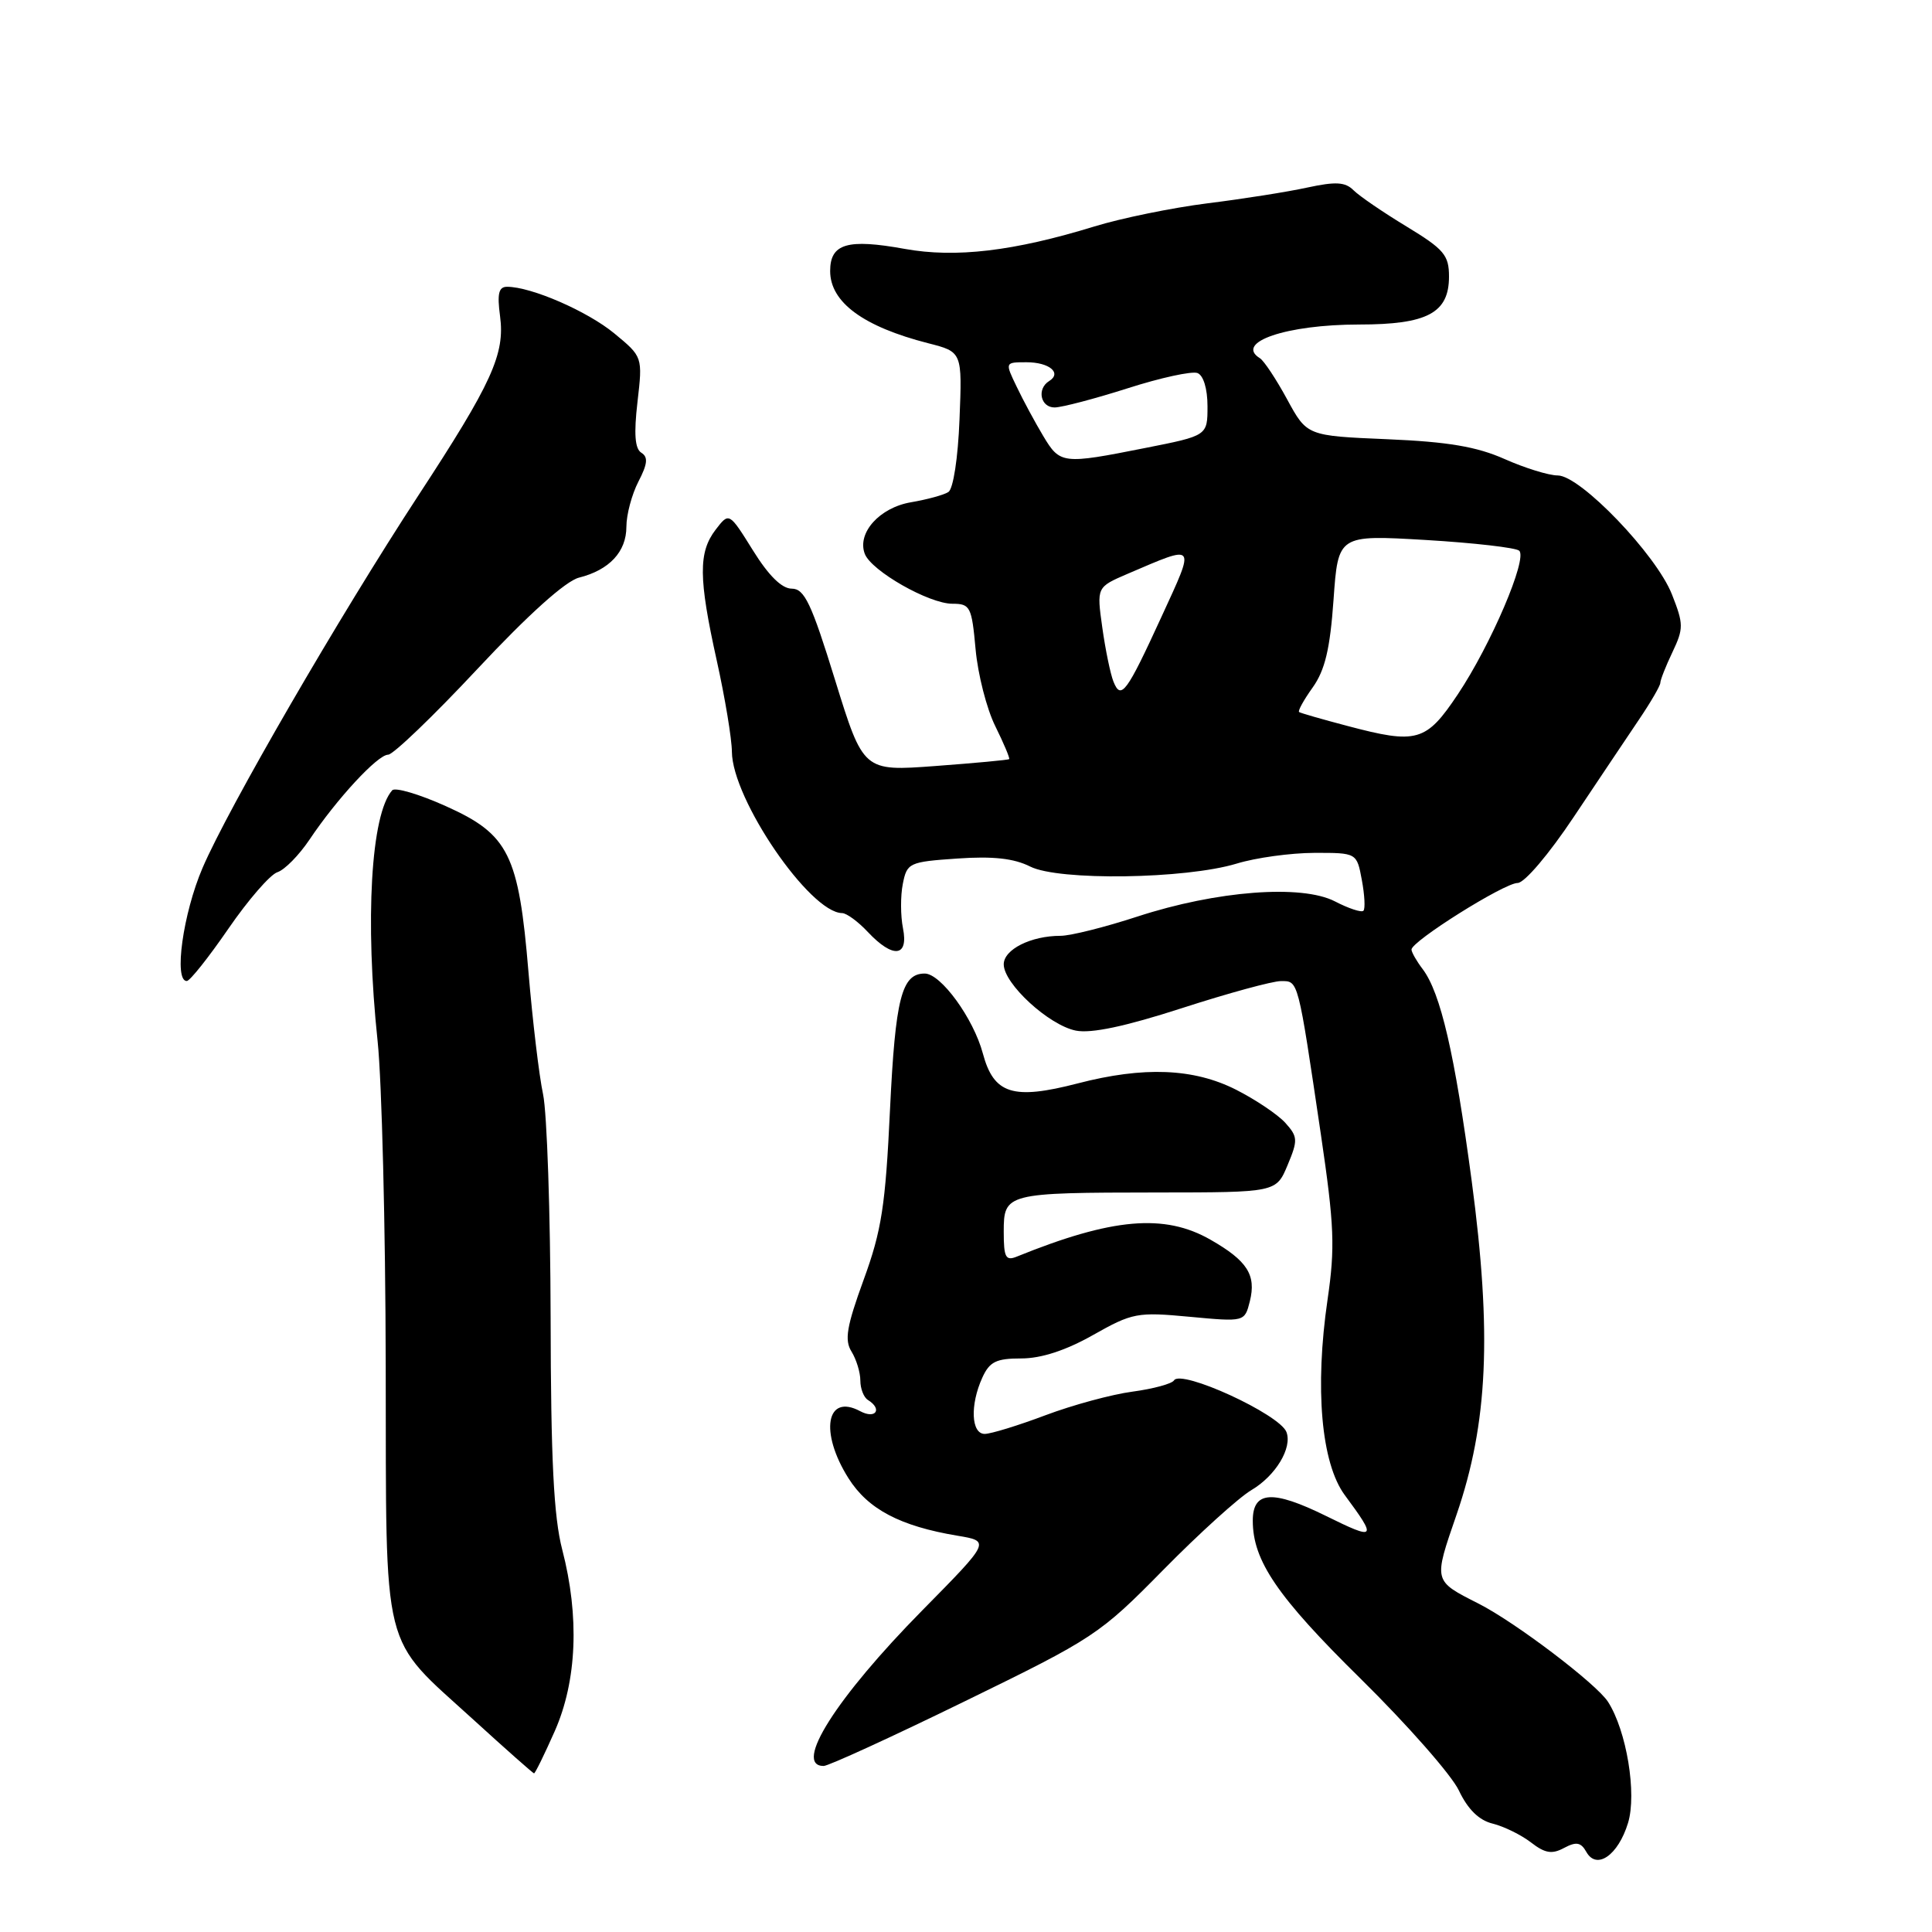 <?xml version="1.0" encoding="UTF-8" standalone="no"?>
<!DOCTYPE svg PUBLIC "-//W3C//DTD SVG 1.1//EN" "http://www.w3.org/Graphics/SVG/1.1/DTD/svg11.dtd" >
<svg xmlns="http://www.w3.org/2000/svg" xmlns:xlink="http://www.w3.org/1999/xlink" version="1.1" viewBox="0 0 256 256">
 <g >
 <path fill="currentColor"
d=" M 215.72 241.56 C 216.91 237.68 215.53 229.33 213.07 225.50 C 211.53 223.11 200.83 214.99 195.96 212.51 C 189.88 209.42 189.93 209.62 193.00 200.70 C 197.16 188.60 197.70 176.72 195.01 156.50 C 192.76 139.63 190.89 131.56 188.51 128.41 C 187.71 127.36 187.05 126.20 187.03 125.83 C 186.98 124.75 199.32 117.00 201.09 117.00 C 202.00 117.00 205.23 113.20 208.53 108.25 C 211.74 103.44 215.64 97.63 217.18 95.34 C 218.73 93.05 220.00 90.86 220.00 90.49 C 220.00 90.11 220.72 88.27 221.61 86.41 C 223.10 83.27 223.09 82.69 221.54 78.76 C 219.46 73.48 209.40 63.00 206.41 63.00 C 205.22 63.00 202.06 62.02 199.38 60.83 C 195.69 59.19 191.89 58.54 183.84 58.20 C 173.18 57.75 173.18 57.75 170.55 52.91 C 169.10 50.24 167.48 47.80 166.95 47.47 C 163.53 45.36 170.47 43.00 180.10 43.00 C 189.13 43.00 192.00 41.47 192.00 36.65 C 192.00 33.80 191.34 33.03 186.37 30.01 C 183.28 28.14 180.12 25.98 179.35 25.21 C 178.25 24.11 176.99 24.04 173.23 24.85 C 170.63 25.42 164.68 26.36 160.00 26.94 C 155.32 27.53 148.57 28.91 145.00 30.01 C 134.33 33.29 126.62 34.20 119.88 32.98 C 112.28 31.60 110.00 32.28 110.00 35.91 C 110.00 40.05 114.39 43.28 122.99 45.48 C 127.50 46.63 127.50 46.63 127.14 55.57 C 126.94 60.70 126.31 64.80 125.66 65.20 C 125.05 65.59 122.83 66.19 120.73 66.55 C 116.55 67.25 113.53 70.62 114.59 73.39 C 115.46 75.65 123.09 80.00 126.20 80.00 C 128.56 80.00 128.76 80.39 129.27 86.02 C 129.57 89.34 130.74 93.93 131.88 96.22 C 133.01 98.51 133.84 100.48 133.72 100.59 C 133.60 100.70 129.20 101.11 123.95 101.50 C 114.40 102.21 114.40 102.21 110.65 90.10 C 107.51 79.92 106.59 78.00 104.91 78.00 C 103.60 78.00 101.85 76.28 99.77 72.93 C 96.61 67.86 96.61 67.86 94.83 70.18 C 92.53 73.18 92.55 76.59 94.98 87.55 C 96.07 92.47 96.97 97.90 96.98 99.61 C 97.02 105.89 107.29 120.93 111.58 120.99 C 112.17 120.99 113.71 122.12 115.00 123.50 C 118.33 127.04 120.41 126.82 119.65 123.00 C 119.32 121.35 119.31 118.70 119.63 117.11 C 120.18 114.33 120.46 114.20 126.85 113.76 C 131.58 113.43 134.36 113.74 136.50 114.82 C 140.27 116.73 157.07 116.49 163.87 114.43 C 166.41 113.65 171.04 113.02 174.14 113.01 C 179.78 113.00 179.78 113.00 180.45 116.60 C 180.82 118.58 180.92 120.42 180.66 120.68 C 180.40 120.94 178.70 120.38 176.89 119.44 C 172.47 117.16 161.21 118.02 150.71 121.45 C 146.43 122.85 141.85 124.00 140.53 124.00 C 136.60 124.00 133.00 125.81 133.00 127.78 C 133.00 130.35 138.97 135.84 142.55 136.56 C 144.58 136.97 149.11 136.01 156.62 133.58 C 162.71 131.61 168.61 130.00 169.73 130.00 C 172.06 130.00 171.95 129.58 175.03 150.36 C 176.80 162.38 176.92 165.29 175.91 172.19 C 174.19 183.96 175.07 193.88 178.19 198.11 C 182.51 203.94 182.32 204.14 175.70 200.87 C 168.61 197.38 166.00 197.55 166.00 201.50 C 166.00 206.81 169.25 211.57 180.30 222.45 C 186.48 228.54 192.34 235.20 193.31 237.25 C 194.50 239.76 195.98 241.20 197.79 241.64 C 199.28 242.01 201.56 243.13 202.86 244.13 C 204.72 245.57 205.64 245.73 207.25 244.86 C 208.87 244.00 209.48 244.11 210.20 245.39 C 211.56 247.82 214.41 245.84 215.72 241.56 Z  M 73.51 229.38 C 76.45 222.72 76.80 214.19 74.50 205.34 C 73.37 200.99 72.99 193.46 72.96 174.54 C 72.93 160.77 72.48 147.47 71.96 145.00 C 71.43 142.53 70.57 135.26 70.03 128.85 C 68.73 113.20 67.42 110.56 59.08 106.82 C 55.55 105.23 52.35 104.29 51.97 104.72 C 49.15 107.88 48.34 121.91 50.04 138.00 C 50.59 143.22 51.08 162.57 51.11 181.00 C 51.19 219.92 50.36 216.58 62.81 227.94 C 67.04 231.80 70.62 234.96 70.76 234.98 C 70.91 234.99 72.14 232.47 73.51 229.38 Z  M 127.88 225.41 C 144.96 217.08 145.72 216.58 154.13 208.03 C 158.89 203.19 164.15 198.43 165.81 197.45 C 169.03 195.55 171.26 191.85 170.46 189.75 C 169.55 187.39 156.49 181.39 155.56 182.91 C 155.28 183.36 152.80 184.03 150.06 184.40 C 147.33 184.76 142.13 186.17 138.52 187.53 C 134.91 188.89 131.29 190.00 130.48 190.00 C 128.68 190.00 128.52 186.15 130.16 182.55 C 131.12 180.43 132.00 180.00 135.33 180.00 C 137.97 180.00 141.22 178.94 144.83 176.90 C 150.05 173.95 150.70 173.83 157.63 174.48 C 164.92 175.16 164.92 175.16 165.61 172.43 C 166.48 168.94 165.28 167.06 160.40 164.27 C 154.31 160.78 147.38 161.38 134.75 166.50 C 133.26 167.11 133.00 166.63 133.00 163.22 C 133.00 158.10 133.28 158.03 153.30 158.01 C 169.10 158.00 169.10 158.00 170.61 154.39 C 172.00 151.07 171.97 150.63 170.31 148.78 C 169.31 147.68 166.38 145.71 163.78 144.39 C 158.17 141.55 151.56 141.28 142.79 143.56 C 134.21 145.78 131.68 144.98 130.23 139.58 C 128.99 134.95 124.67 129.00 122.53 129.00 C 119.47 129.00 118.64 132.27 117.93 147.03 C 117.33 159.74 116.82 163.06 114.44 169.57 C 112.18 175.77 111.88 177.57 112.83 179.09 C 113.47 180.13 114.00 181.85 114.00 182.93 C 114.00 184.00 114.45 185.16 115.00 185.50 C 116.97 186.72 116.03 188.09 113.98 186.99 C 109.48 184.58 108.57 189.77 112.43 195.88 C 115.02 199.98 119.26 202.22 126.87 203.49 C 131.24 204.22 131.24 204.22 122.23 213.36 C 110.81 224.94 105.07 234.00 109.14 234.00 C 109.77 234.00 118.20 230.14 127.88 225.41 Z  M 30.26 123.06 C 32.88 119.25 35.80 115.88 36.76 115.57 C 37.72 115.26 39.62 113.32 41.00 111.27 C 44.63 105.85 50.04 100.00 51.43 100.00 C 52.09 100.00 57.43 94.88 63.28 88.62 C 70.02 81.41 74.96 76.98 76.72 76.54 C 80.74 75.53 83.00 73.11 83.00 69.80 C 83.00 68.20 83.72 65.51 84.59 63.82 C 85.81 61.47 85.90 60.56 84.98 59.99 C 84.13 59.46 83.98 57.50 84.47 53.26 C 85.16 47.28 85.16 47.28 81.39 44.17 C 77.82 41.23 70.39 38.00 67.19 38.00 C 66.08 38.00 65.86 38.91 66.26 41.89 C 66.93 46.92 65.19 50.75 55.43 65.66 C 44.93 81.72 30.24 107.07 26.84 115.00 C 24.25 121.03 23.00 130.01 24.75 129.99 C 25.16 129.99 27.64 126.87 30.26 123.06 Z  M 178.50 96.18 C 175.20 95.31 172.34 94.49 172.14 94.35 C 171.94 94.22 172.75 92.75 173.94 91.09 C 175.57 88.79 176.24 85.99 176.70 79.47 C 177.31 70.87 177.31 70.87 188.90 71.55 C 195.28 71.93 200.86 72.57 201.30 72.97 C 202.44 74.01 197.54 85.46 193.17 92.00 C 188.96 98.30 187.77 98.64 178.50 96.18 Z  M 147.54 90.32 C 147.14 89.32 146.47 86.09 146.06 83.15 C 145.31 77.80 145.31 77.80 149.40 76.04 C 158.61 72.10 158.43 71.87 153.92 81.69 C 149.27 91.82 148.54 92.81 147.54 90.32 Z  M 138.22 57.75 C 137.15 55.96 135.57 53.04 134.72 51.25 C 133.15 48.00 133.15 48.00 136.02 48.00 C 139.03 48.00 140.74 49.42 139.02 50.49 C 137.35 51.52 137.87 54.00 139.75 53.99 C 140.71 53.98 145.06 52.84 149.42 51.45 C 153.78 50.05 157.94 49.15 158.67 49.43 C 159.46 49.73 160.00 51.51 160.00 53.83 C 160.00 57.73 160.00 57.73 151.75 59.36 C 140.77 61.54 140.47 61.51 138.22 57.75 Z "/>
</g>
</svg>